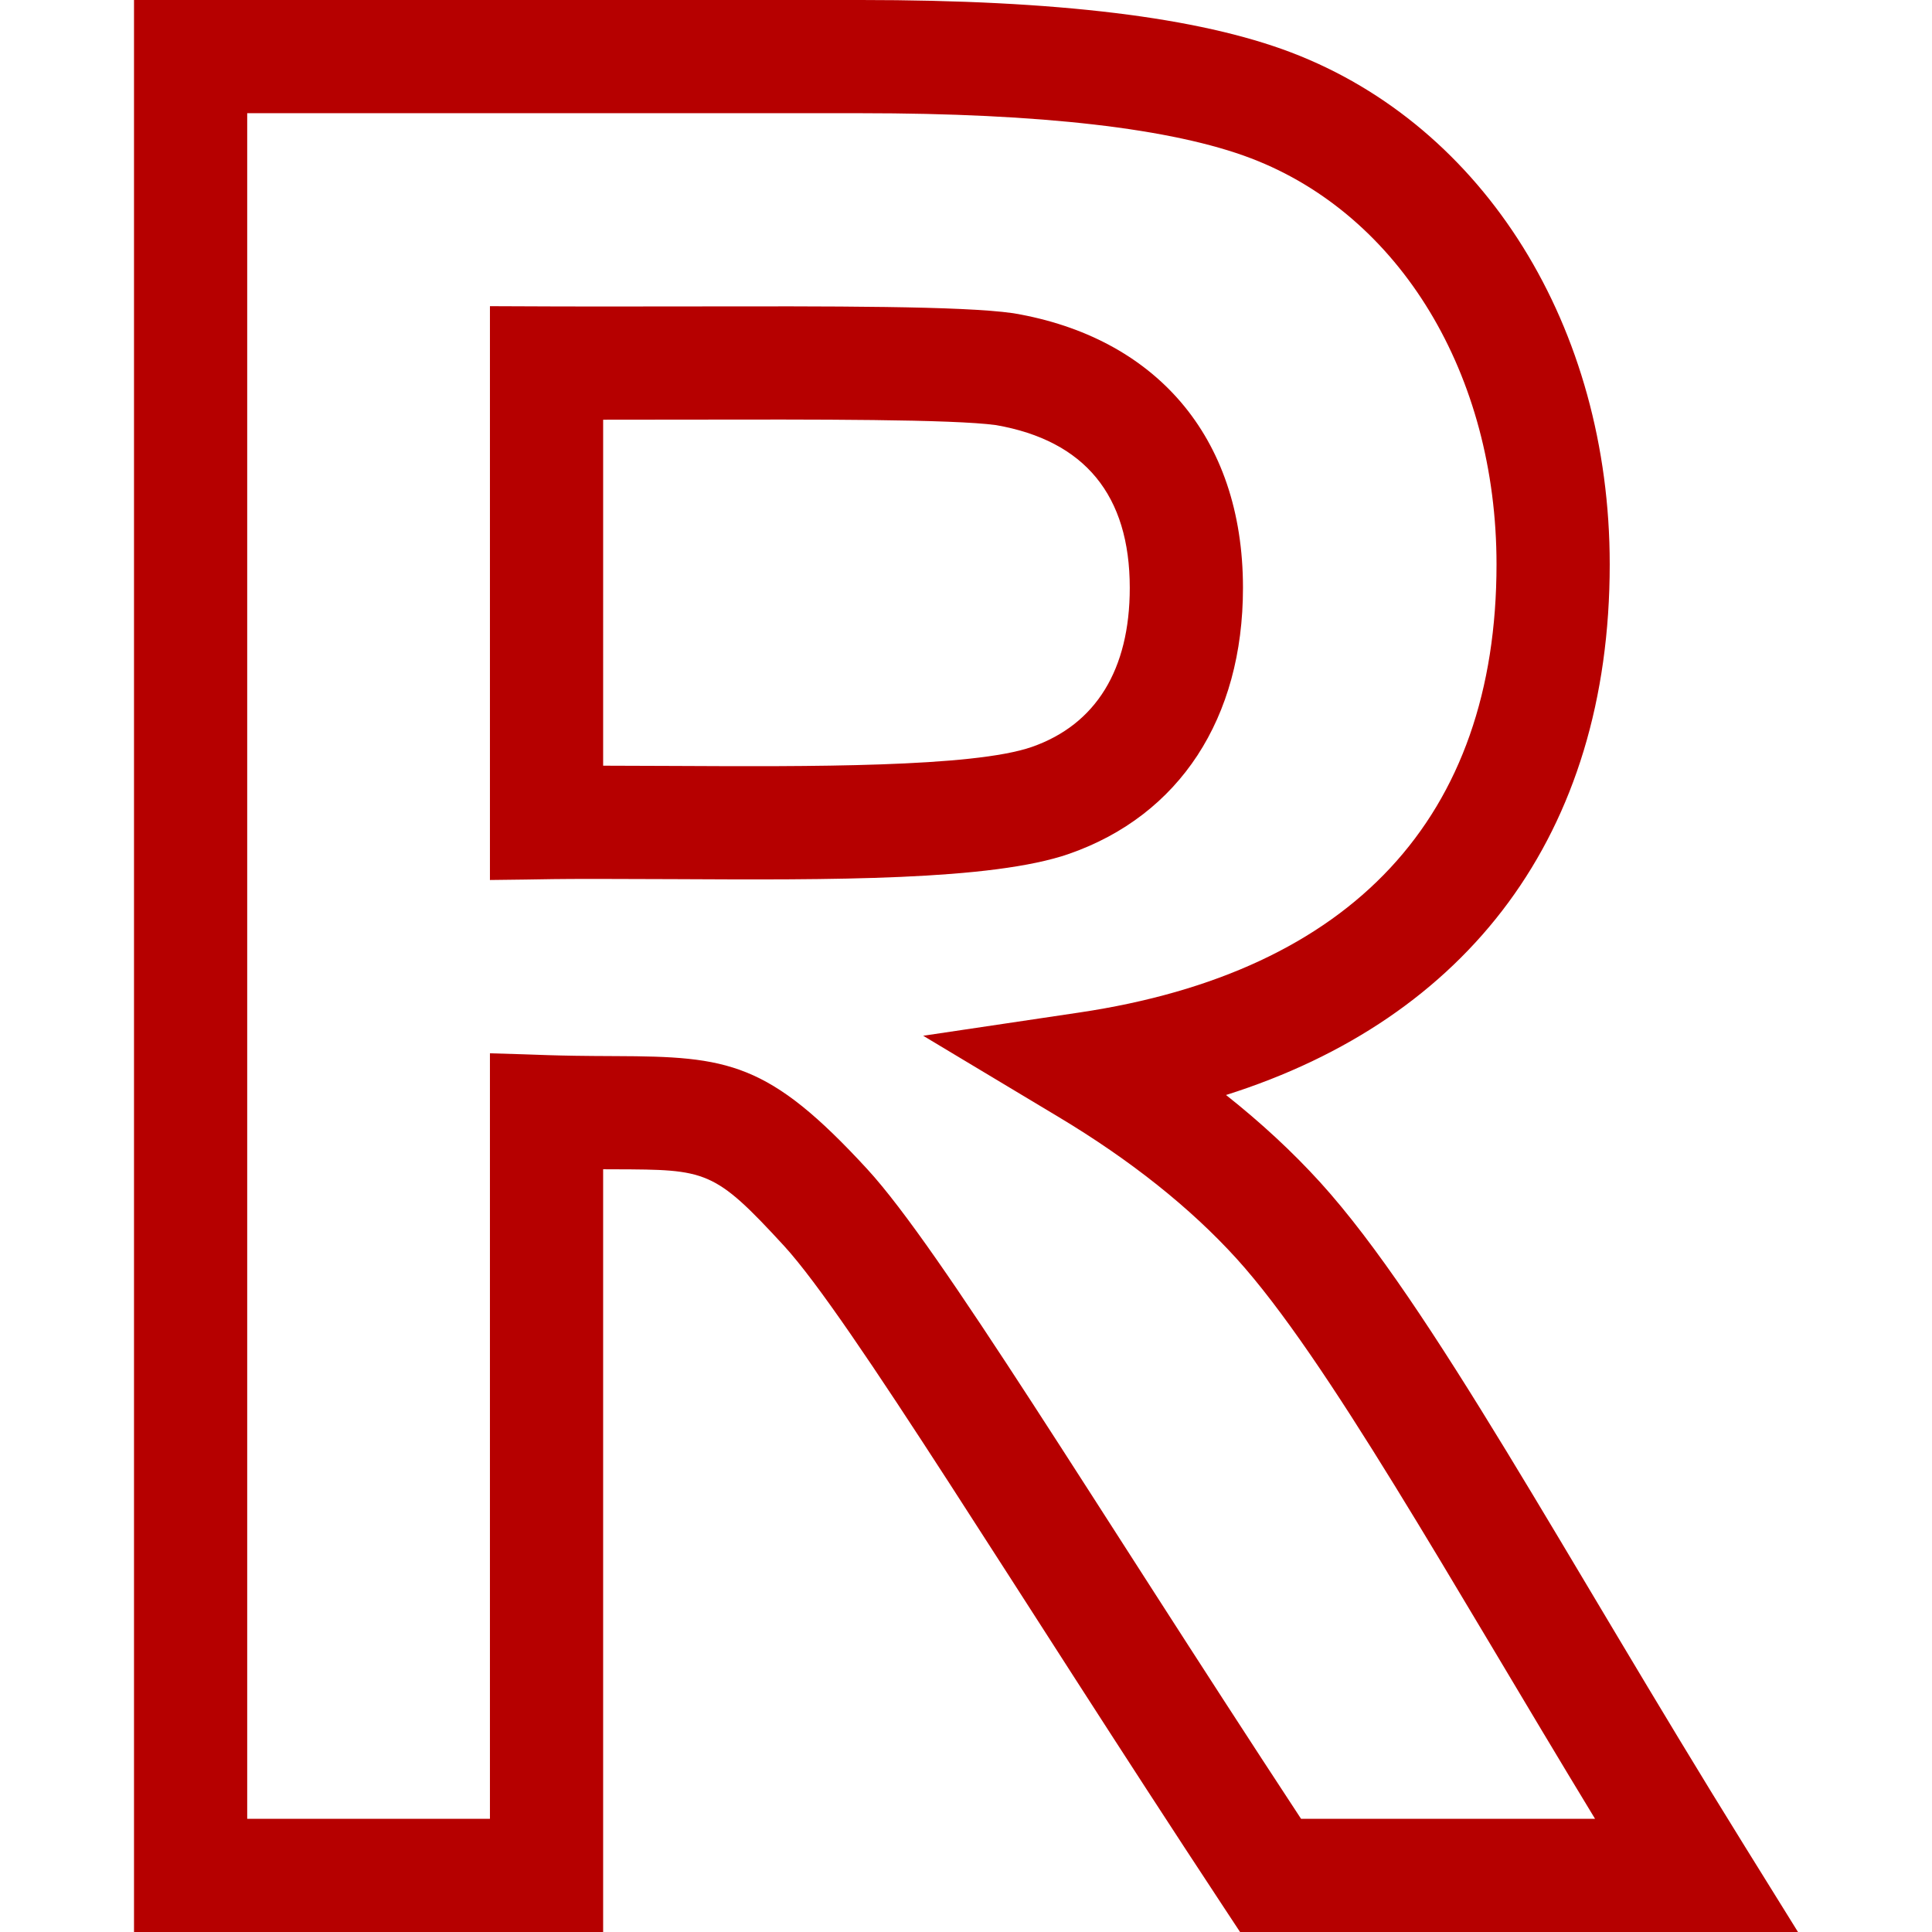 <?xml version="1.0"?>
<svg xmlns="http://www.w3.org/2000/svg" xmlns:xlink="http://www.w3.org/1999/xlink" xmlns:svgjs="http://svgjs.com/svgjs" version="1.1" width="512" height="512" x="0" y="0" viewBox="0 0 512 512" style="enable-background:new 0 0 512 512" xml:space="preserve"><g><g xmlns="http://www.w3.org/2000/svg" id="R_1_"><g><path d="m476.487 512h-147.859l-4.445-6.743c-55.766-84.575-98.84-155.957-116.433-175.119-18.548-20.172-20.525-20.179-44.725-20.259-1.035-.003-2.096-.007-3.188-.012v202.133h-124.324v-512h192.528c52.235 0 89.578 4.552 114.163 13.915 51.268 19.559 84.389 72.806 84.389 135.655 0 71.626-37.715 120.418-101.684 140.616 9.313 7.377 17.659 15.114 24.969 23.157l.011.011c29.439 32.461 64.615 98.842 112.367 175.732zm-131.696-30h77.911c-38.725-63.728-71.048-122.036-95.025-148.48-12.239-13.467-28.094-26.083-47.123-37.498l-35.902-21.536 41.409-6.164c72.311-10.764 110.532-51.828 110.532-118.751 0-50.296-25.543-92.541-65.074-107.623-20.813-7.927-55.631-11.948-103.478-11.948h-162.528v452h64.325v-202.867c14.779.383 15.433.687 33.288.746 29.845.099 40.535 1.488 66.716 29.961 19.547 21.292 59.064 87.09 114.949 172.16zm-214.953-248.792v-152.069c16.038.036 13.742.132 51.519.067 39.492-.067 73.604-.127 87.034 1.781l.423.066c36.936 6.326 60.586 32.194 60.586 72.739 0 34.57-16.79 60.259-46.065 70.478-20.487 7.143-63.416 6.925-104.93 6.712-36.658-.187-31.916.095-48.567.226zm30-30.292c5.999.001 12.264.033 18.719.066 35.325.18 79.285.405 94.895-5.038 16.973-5.925 25.947-20.502 25.947-42.153 0-24.519-11.922-39.029-35.434-43.131-11.535-1.577-47.636-1.515-82.557-1.454-7.136.012-14.418.026-21.57.023z" fill="#b60000" data-original="#000000"/></g></g></g></svg>

